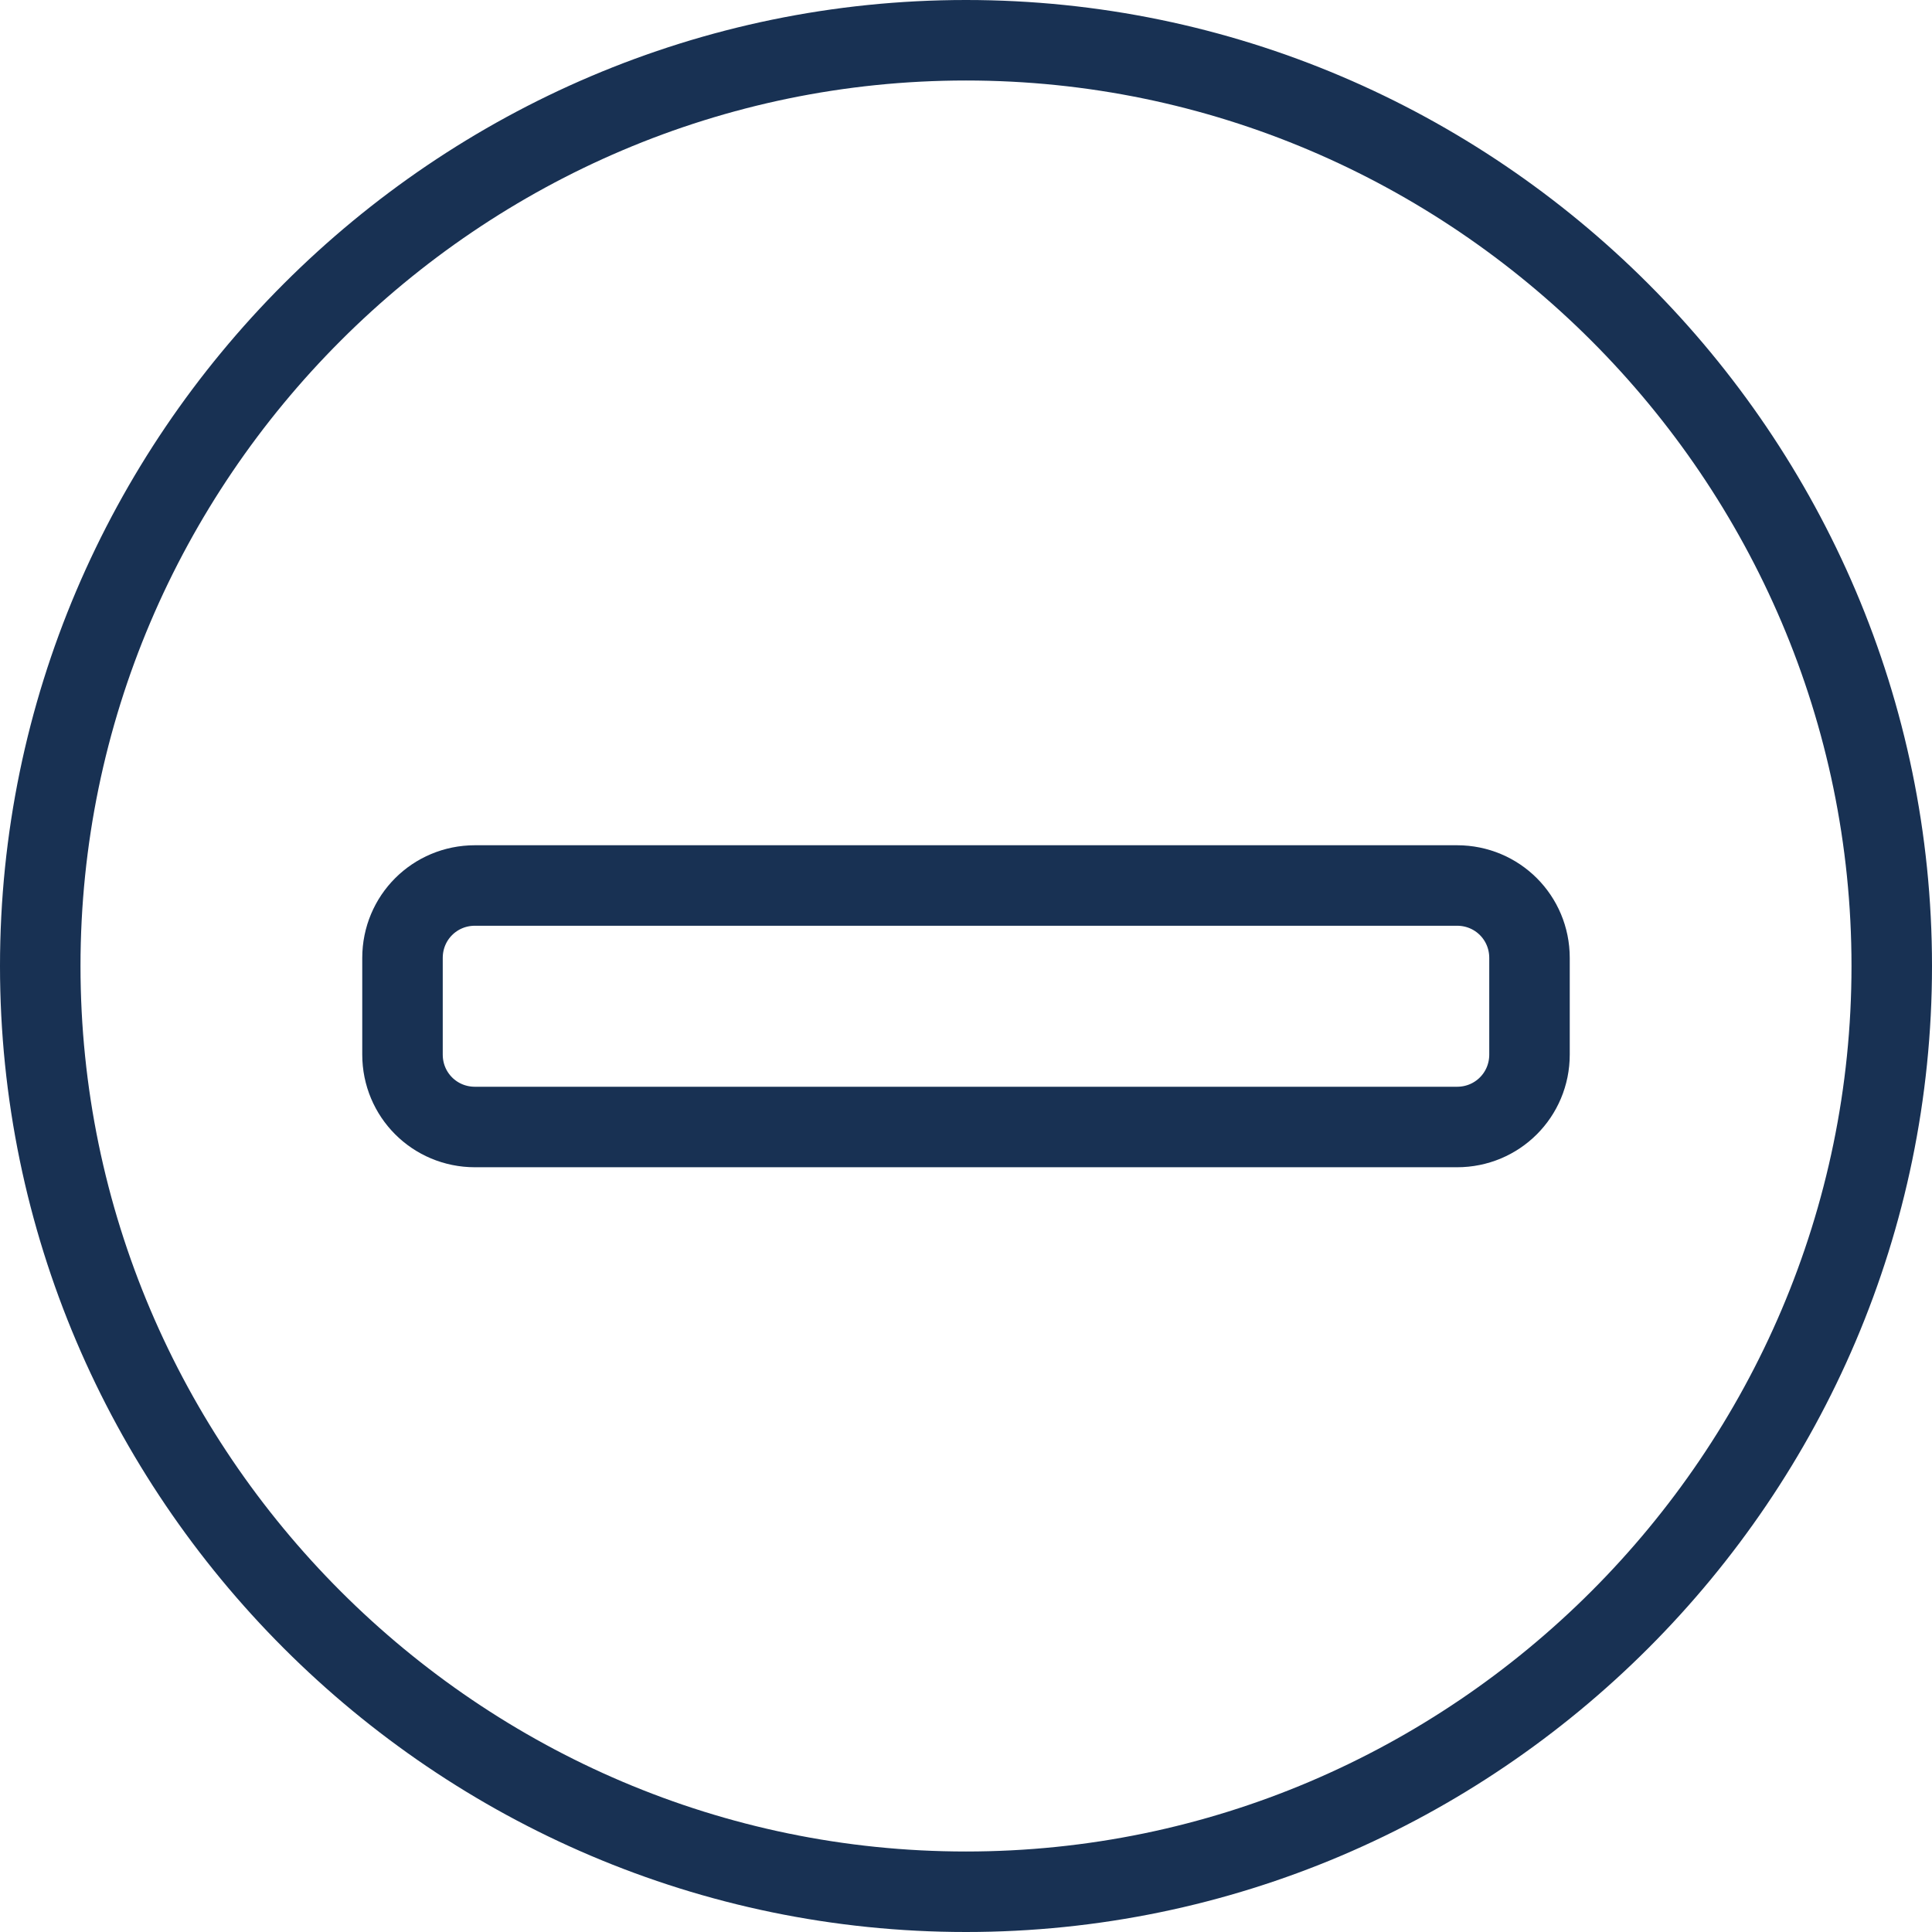<svg width="24" height="24" viewBox="0 0 24 24" fill="none" xmlns="http://www.w3.org/2000/svg">
<path d="M0.5 12C0.5 5.676 5.676 0.5 12 0.5C18.324 0.5 23.5 5.676 23.5 12C23.5 18.324 18.324 23.5 12 23.5C5.676 23.5 0.5 18.324 0.5 12Z" stroke="#183153"/>
<path d="M5.9 14H18.1C18.6 14 19 13.6 19 13.1V11.9C19 11.4 18.6 11 18.1 11H5.9C5.4 11 5 11.4 5 11.9V13.1C5 13.6 5.4 14 5.9 14Z" stroke="#183153" stroke-miterlimit="10"/>
</svg>

